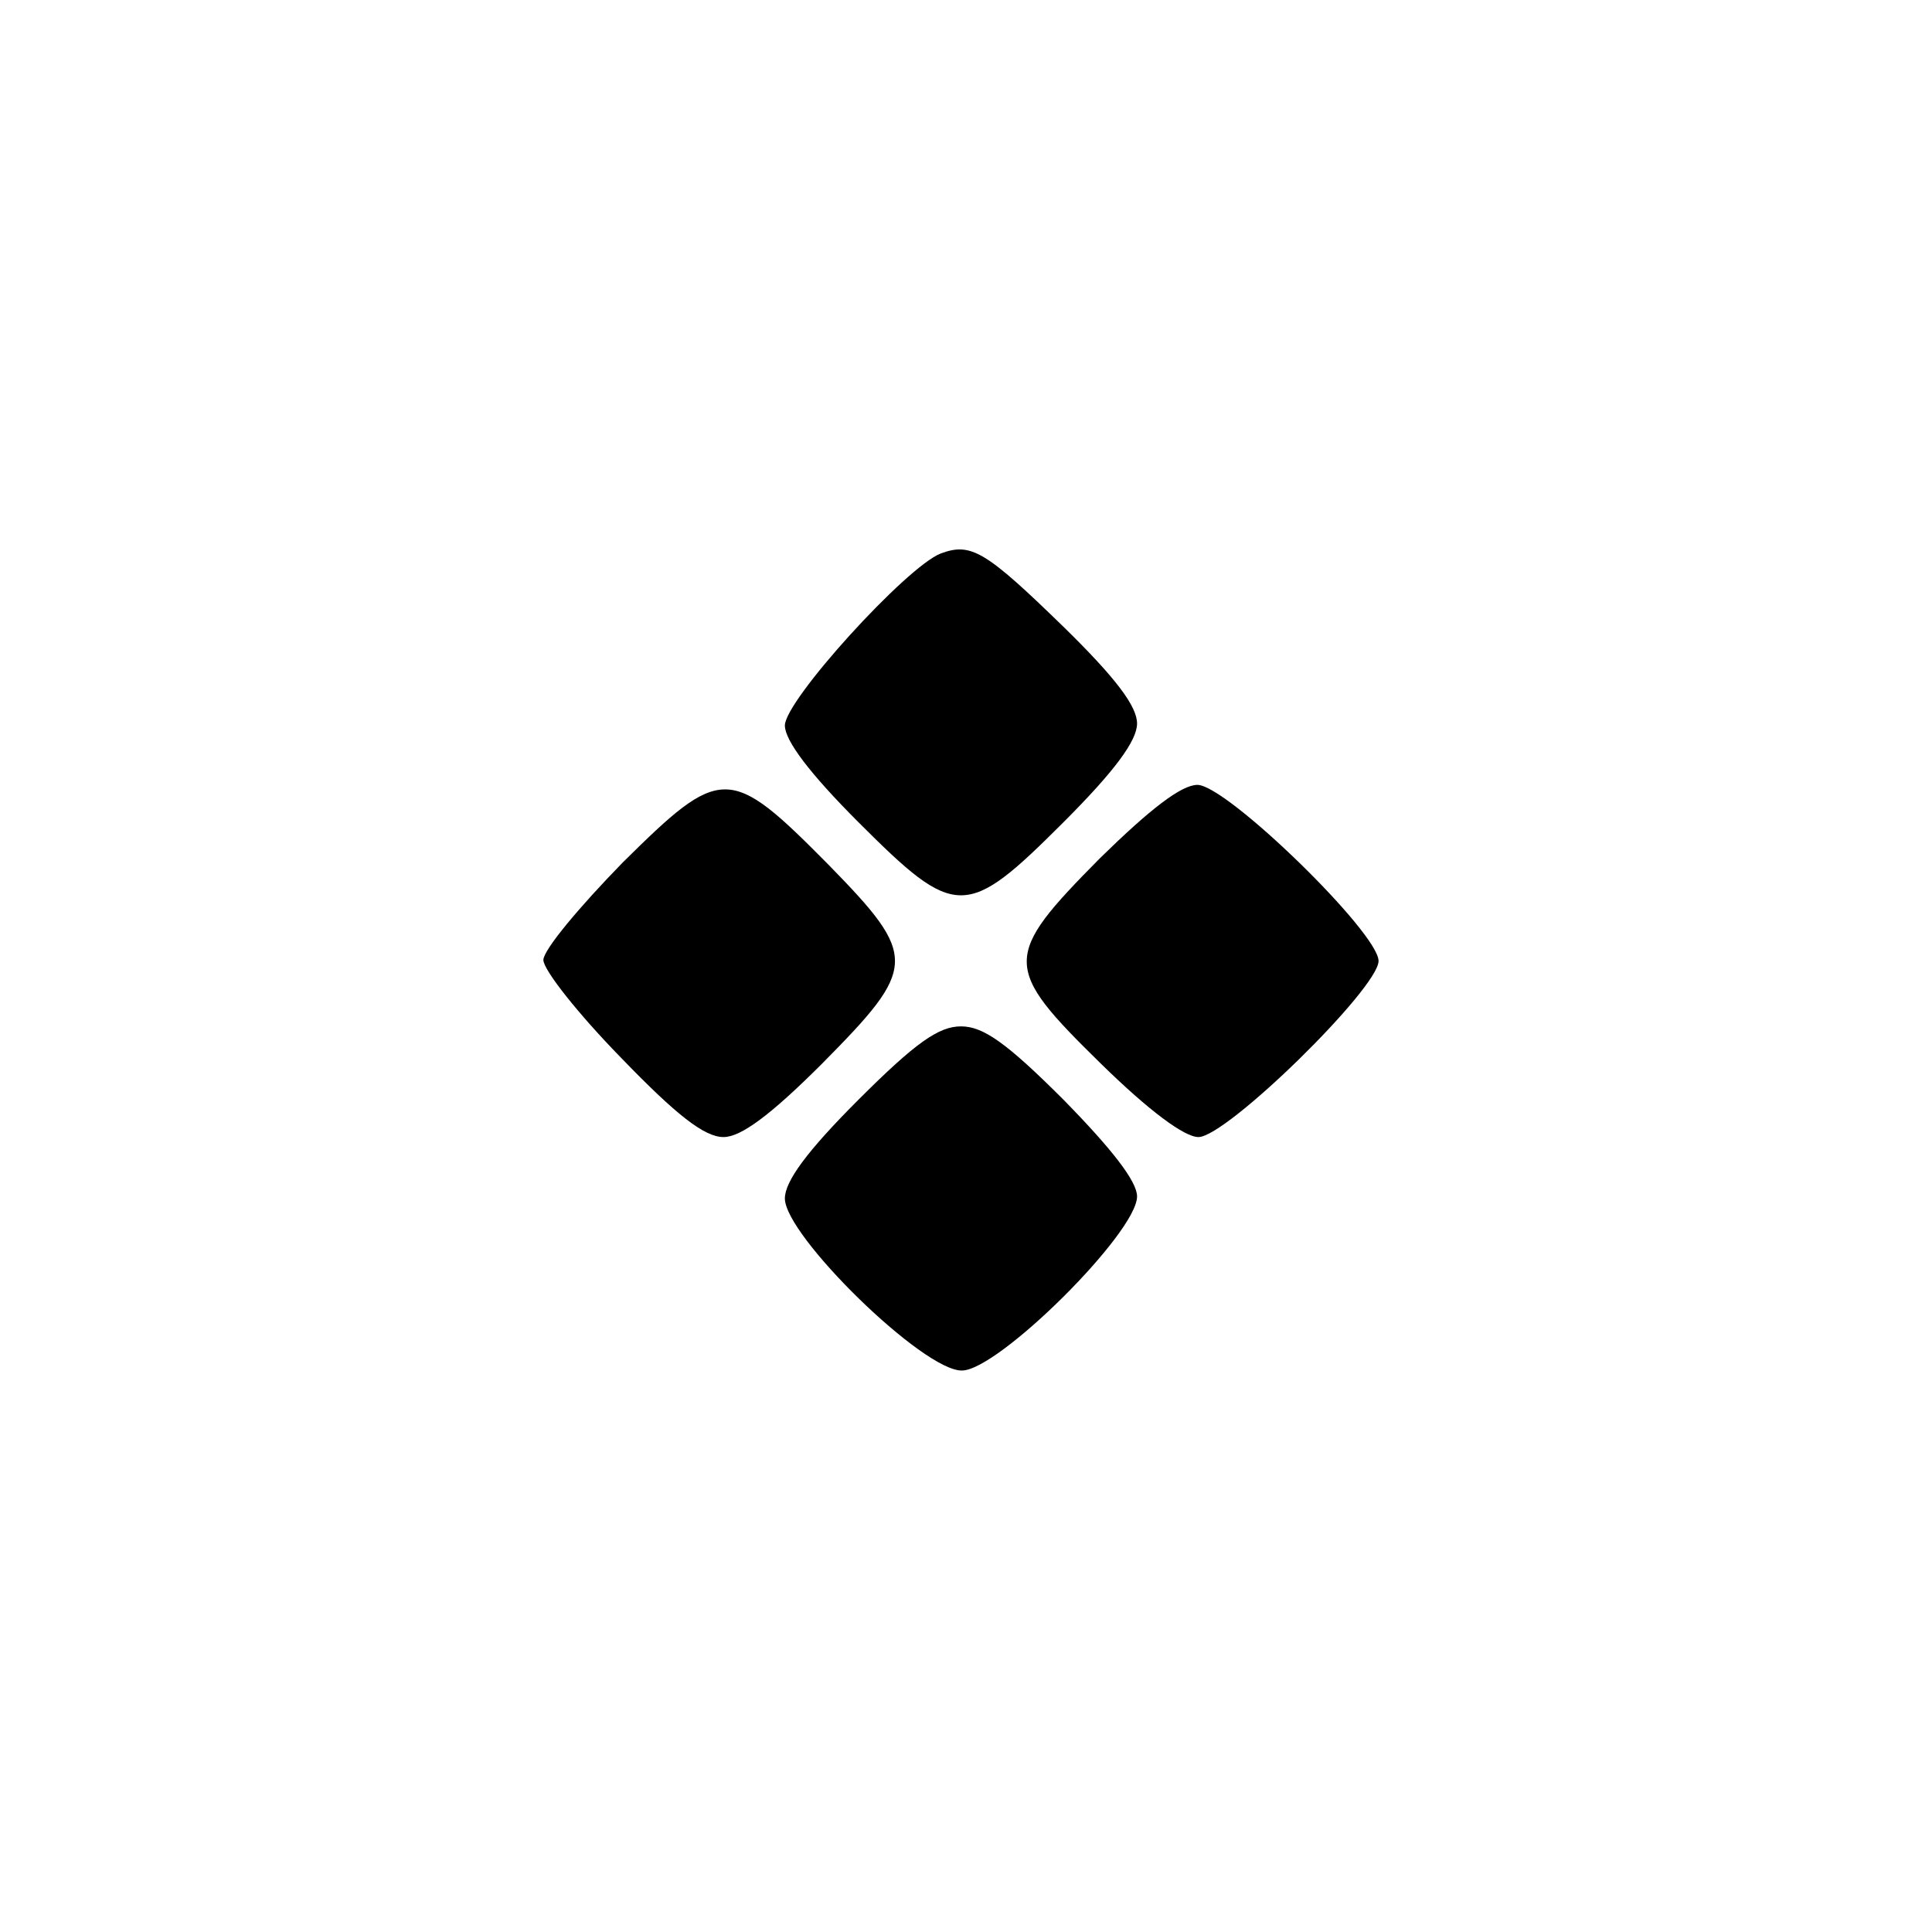 <?xml version="1.0" standalone="no"?>
<!DOCTYPE svg PUBLIC "-//W3C//DTD SVG 20010904//EN"
 "http://www.w3.org/TR/2001/REC-SVG-20010904/DTD/svg10.dtd">
<svg version="1.0" xmlns="http://www.w3.org/2000/svg"
 width="192pt" height="192pt" viewBox="0 0 192 192"
 preserveAspectRatio="xMidYMid meet">
<g transform="translate(0,192) scale(0.1,-0.1)"
fill="#000000" stroke="none">
811 c445 -92 729 -532 635 -987 -62 -301 -295 -546 -601 -630 -91 -26 -329
-26 -420 0 -291 80 -516 305 -596 596 -26 91 -26 329 0 420 120 433 542 692
982 601z"/>
<path d="M935 1370 c-34 -13 -155 -146 -155 -171 0 -15 25 -48 73 -96 97 -97
107 -97 204 0 51 51 73 81 73 98 0 17 -21 45 -72 95 -79 77 -93 85 -123 74z"/>
<path d="M619 1063 c-43 -44 -79 -87 -79 -97 0 -10 35 -54 77 -97 55 -57 83
-79 102 -79 17 0 46 21 98 73 95 96 96 106 6 198 -98 99 -106 99 -204 2z"/>
<path d="M1093 1067 c-97 -98 -97 -108 1 -204 48 -47 83 -73 97 -73 28 0 179
148 179 175 0 28 -151 175 -180 175 -16 0 -47 -24 -97 -73z"/>
<path d="M853 827 c-51 -51 -73 -81 -73 -98 0 -37 138 -172 176 -171 36 0 174
137 174 173 0 15 -25 47 -73 96 -57 57 -80 73 -102 73 -22 0 -45 -16 -102 -73z"/>
</g>
</svg>

